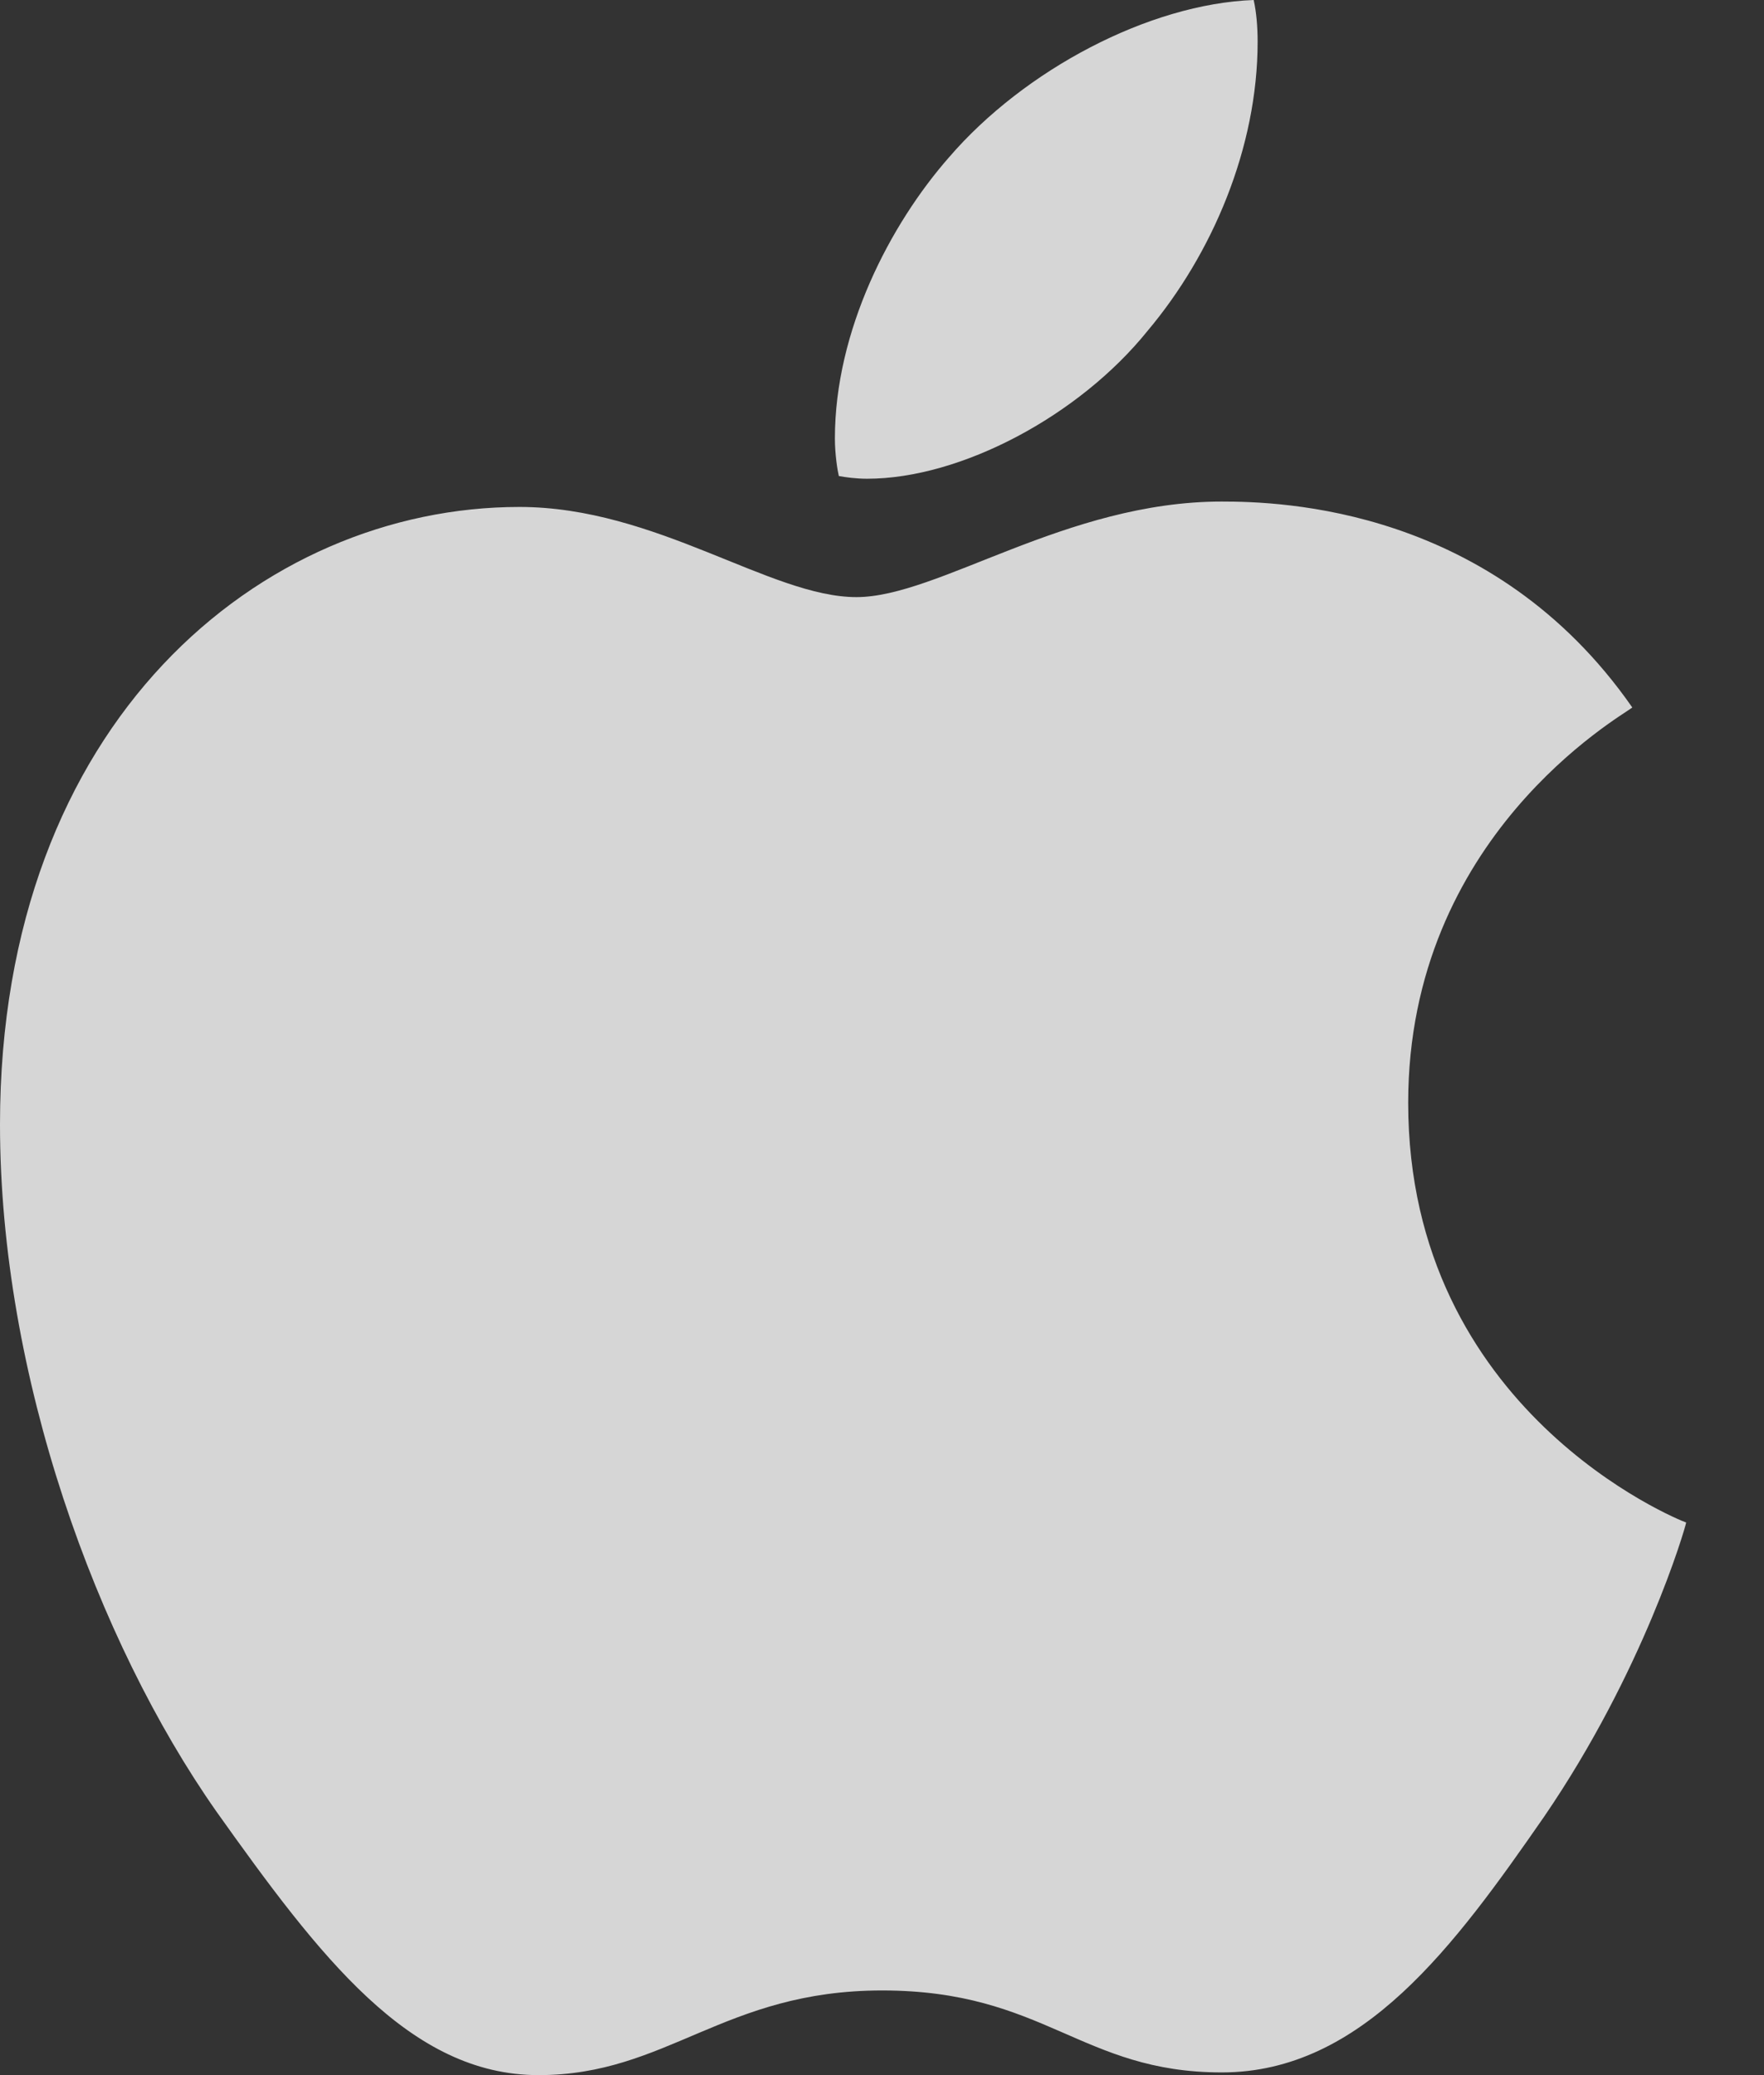 <svg width="17" height="20" viewBox="0 0 17 20" fill="none" xmlns="http://www.w3.org/2000/svg">
<rect x="0" y="0" width="17" height="20" fill="#333333" stroke="none"/>
<path d="M15.731 6.819C15.615 6.909 13.571 8.063 13.571 10.629C13.571 13.597 16.172 14.648 16.25 14.674C16.238 14.738 15.837 16.112 14.879 17.512C14.024 18.744 13.132 19.974 11.775 19.974C10.418 19.974 10.068 19.184 8.501 19.184C6.974 19.184 6.431 20 5.19 20C3.948 20 3.082 18.86 2.086 17.46C0.932 15.816 0 13.261 0 10.837C0 6.949 2.523 4.886 5.006 4.886C6.326 4.886 7.425 5.755 8.254 5.755C9.042 5.755 10.272 4.834 11.773 4.834C12.342 4.834 14.386 4.886 15.731 6.819V6.819ZM11.06 3.188C11.681 2.45 12.12 1.426 12.12 0.402C12.12 0.26 12.108 0.116 12.082 0C11.072 0.038 9.871 0.674 9.146 1.516C8.577 2.164 8.046 3.188 8.046 4.226C8.046 4.382 8.072 4.538 8.084 4.588C8.148 4.6 8.252 4.614 8.356 4.614C9.262 4.614 10.402 4.006 11.06 3.188Z" fill="white" fill-opacity="0.8"/>
</svg>
